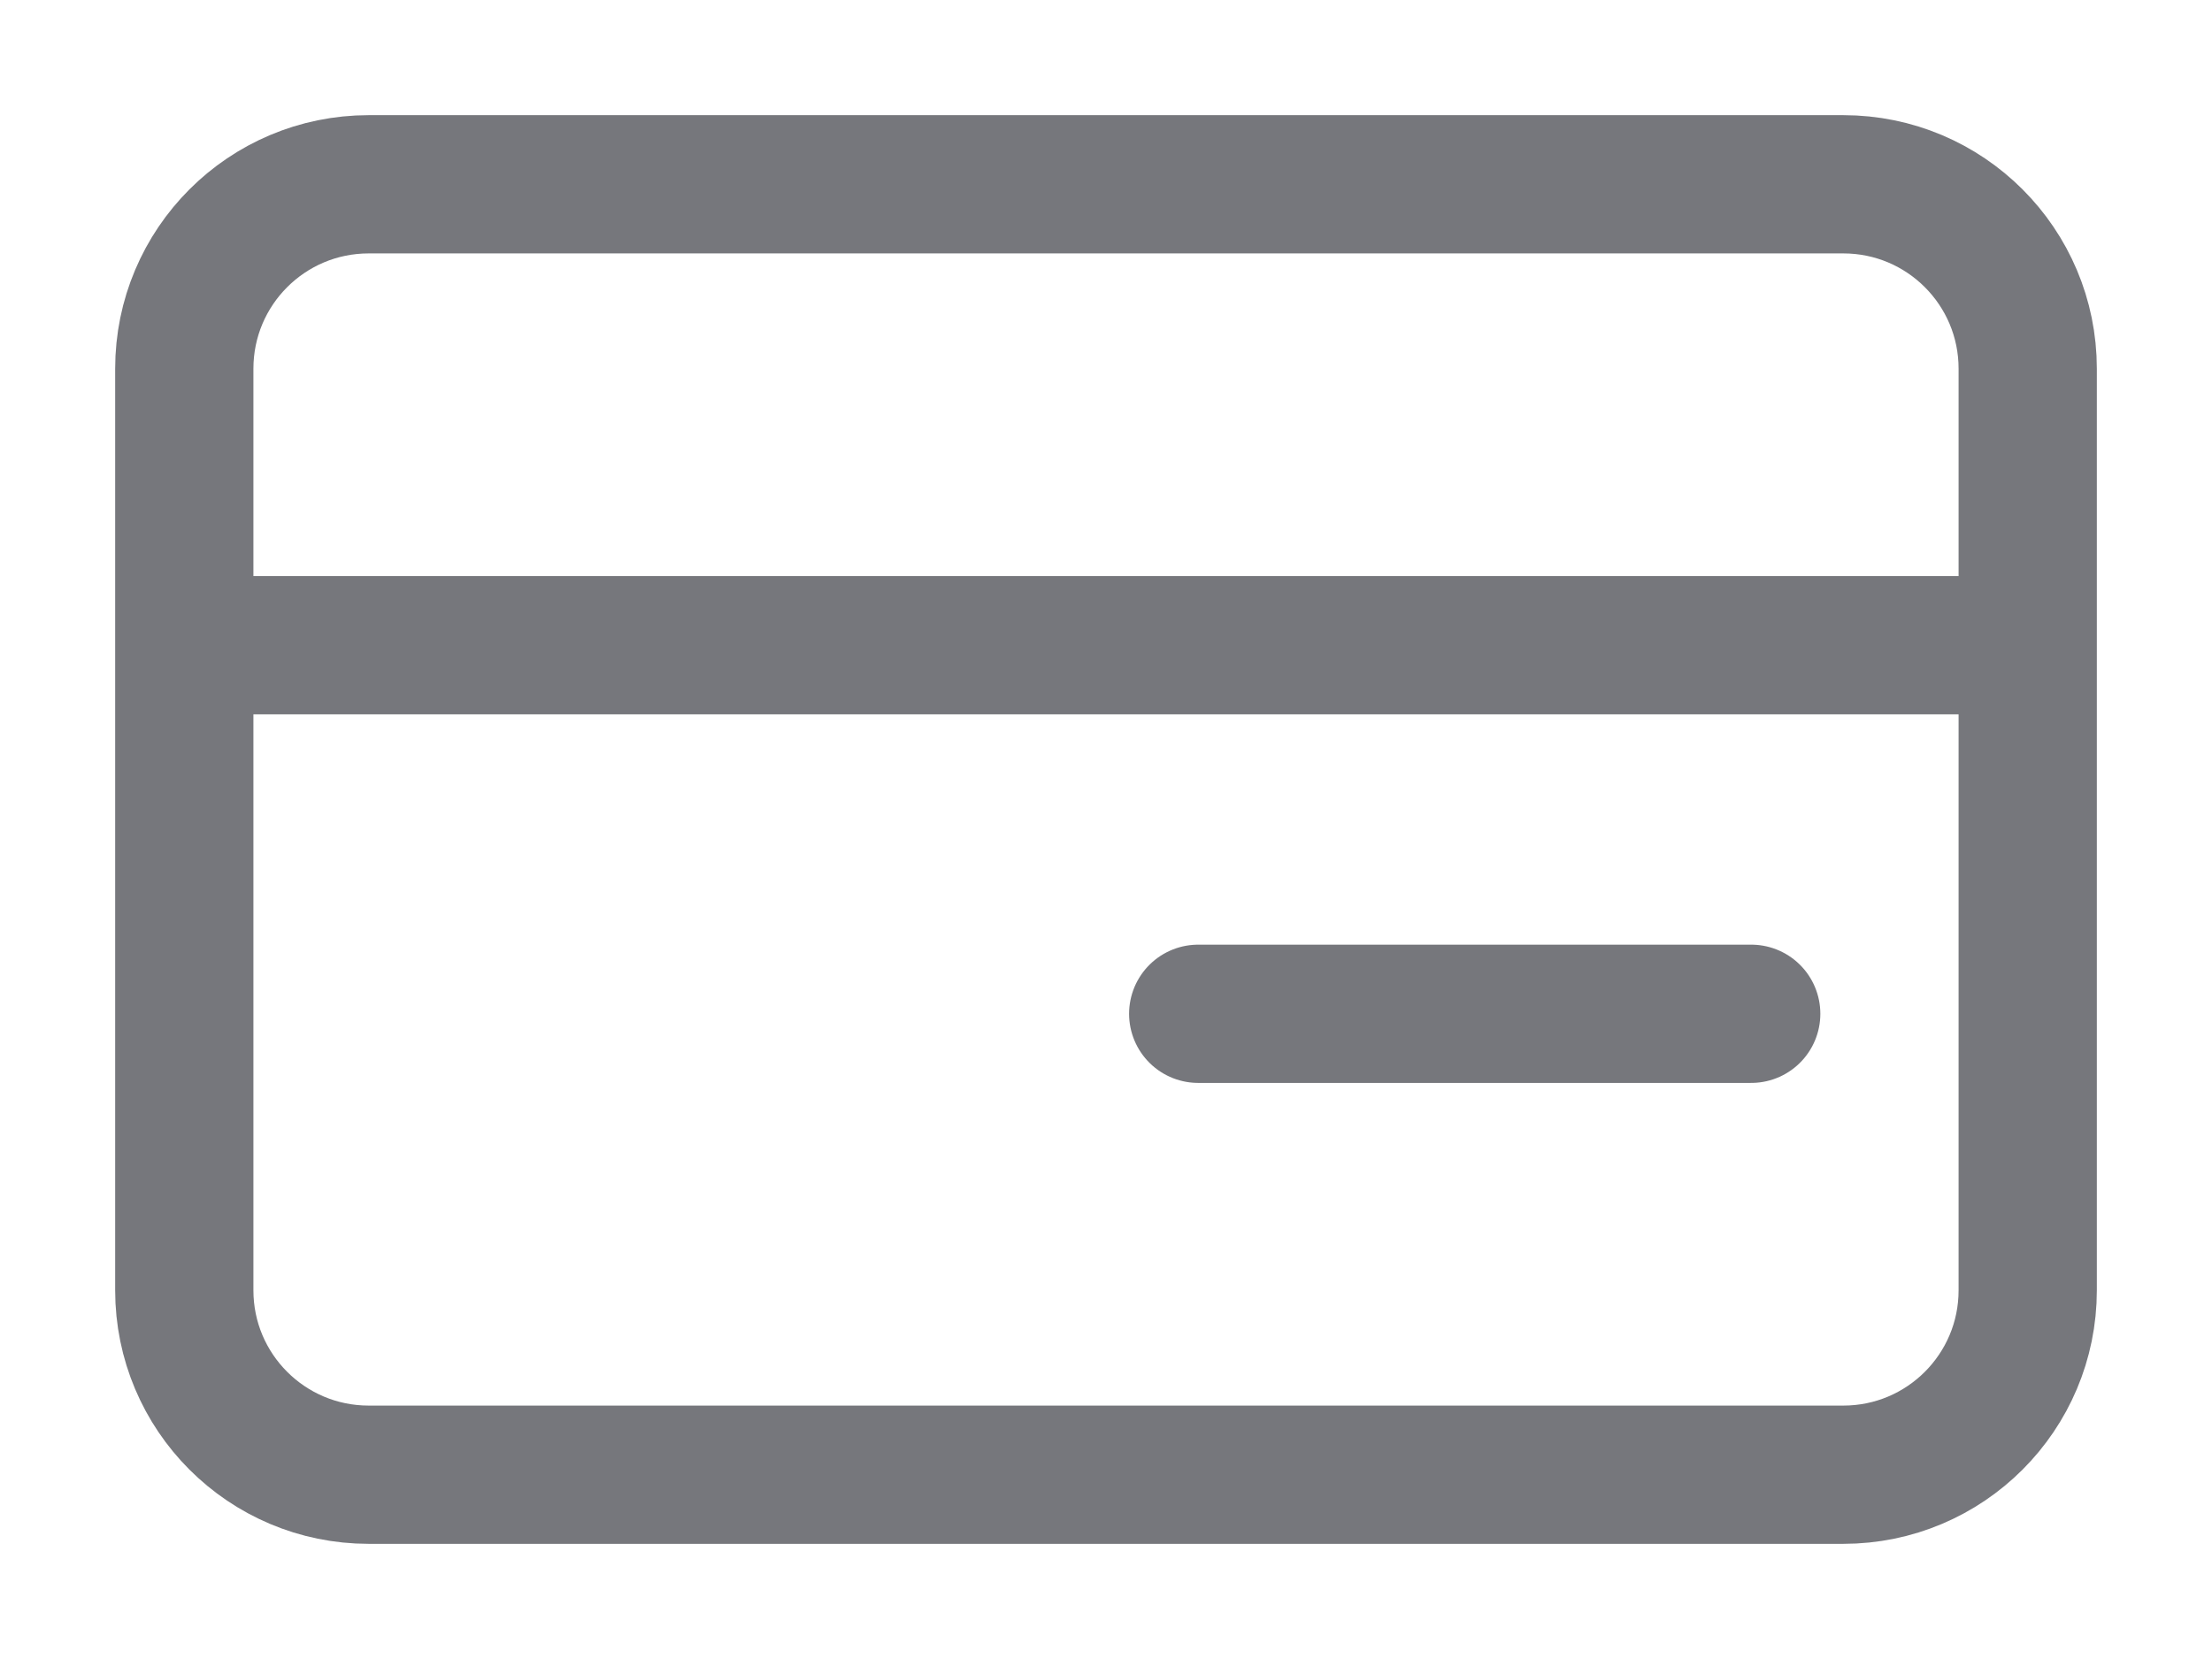 <svg width="16" height="12" viewBox="0 0 16 12" fill="none" xmlns="http://www.w3.org/2000/svg">
<path d="M1.333 4.667V9.333C1.333 10.07 1.93 10.667 2.667 10.667H13.333C14.07 10.667 14.667 10.07 14.667 9.333V4.667M1.333 4.667V2.667C1.333 1.93 1.93 1.333 2.667 1.333H13.333C14.07 1.333 14.667 1.93 14.667 2.667V4.667M1.333 4.667H14.667M12.667 7.333H8.667" stroke="#76777C" stroke-linecap="round"/>
</svg>
